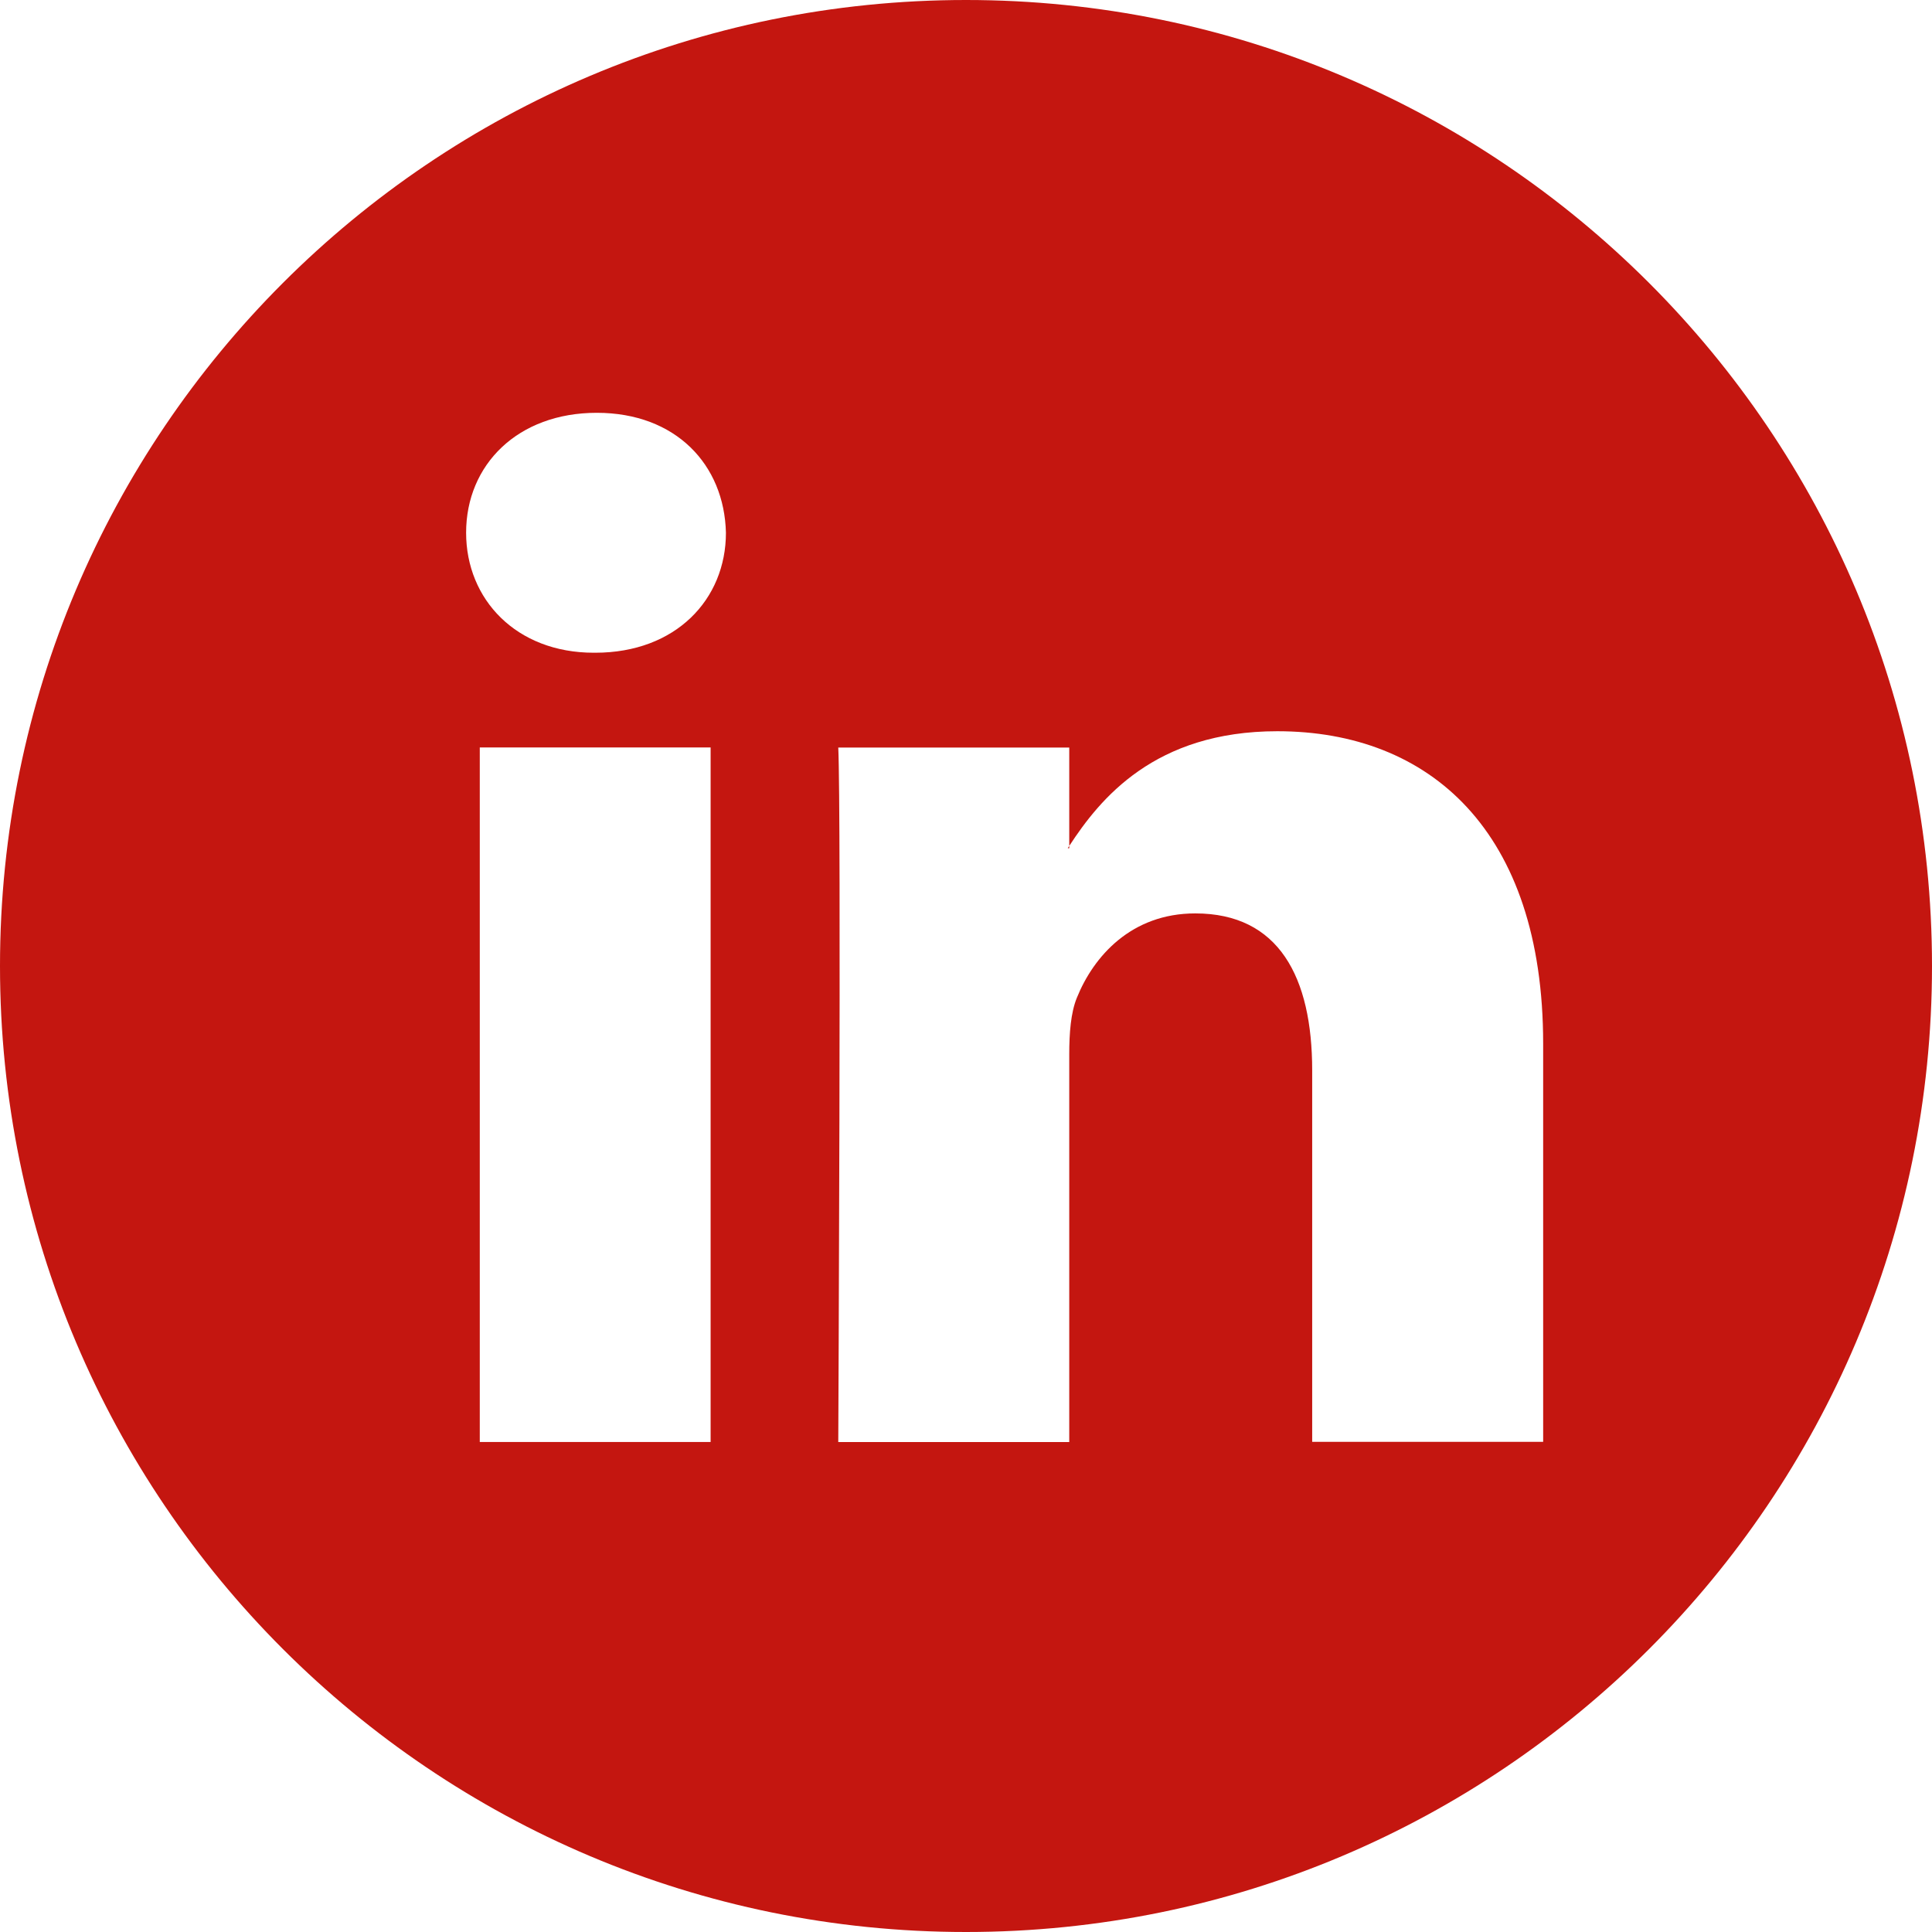 <?xml version="1.0" encoding="utf-8"?>
<!-- Generator: Adobe Illustrator 15.0.1, SVG Export Plug-In . SVG Version: 6.00 Build 0)  -->
<!DOCTYPE svg PUBLIC "-//W3C//DTD SVG 1.1//EN" "http://www.w3.org/Graphics/SVG/1.1/DTD/svg11.dtd">
<svg version="1.1" id="Capa_1" xmlns="http://www.w3.org/2000/svg" xmlns:xlink="http://www.w3.org/1999/xlink" x="0px" y="0px"
	 width="27px" height="27px" viewBox="0 0 27 27" enable-background="new 0 0 27 27" xml:space="preserve">
<g>
	<path fill="#C41610" d="M14.943,11.854v-0.032c-0.006,0.011-0.016,0.021-0.021,0.032H14.943z"/>
	<path fill="#C41610" d="M13.5,0C6.044,0,0,6.044,0,13.5S6.044,27,13.5,27S27,20.956,27,13.5S20.956,0,13.5,0z M9.931,20.152H6.705
		v-9.706h3.226V20.152z M8.319,9.122H8.298c-1.083,0-1.784-0.745-1.784-1.677c0-0.951,0.722-1.676,1.826-1.676
		s1.782,0.724,1.805,1.676C10.145,8.377,9.444,9.122,8.319,9.122z M21.566,20.15h-3.228v-5.191c0-1.304-0.466-2.194-1.634-2.194
		c-0.893,0-1.421,0.599-1.655,1.18c-0.085,0.208-0.106,0.497-0.106,0.788v5.42h-3.228c0,0,0.043-8.795,0-9.706h3.228v1.375
		c0.43-0.66,1.193-1.603,2.908-1.603c2.123,0,3.715,1.387,3.715,4.367V20.15z"/>
</g>
</svg>
